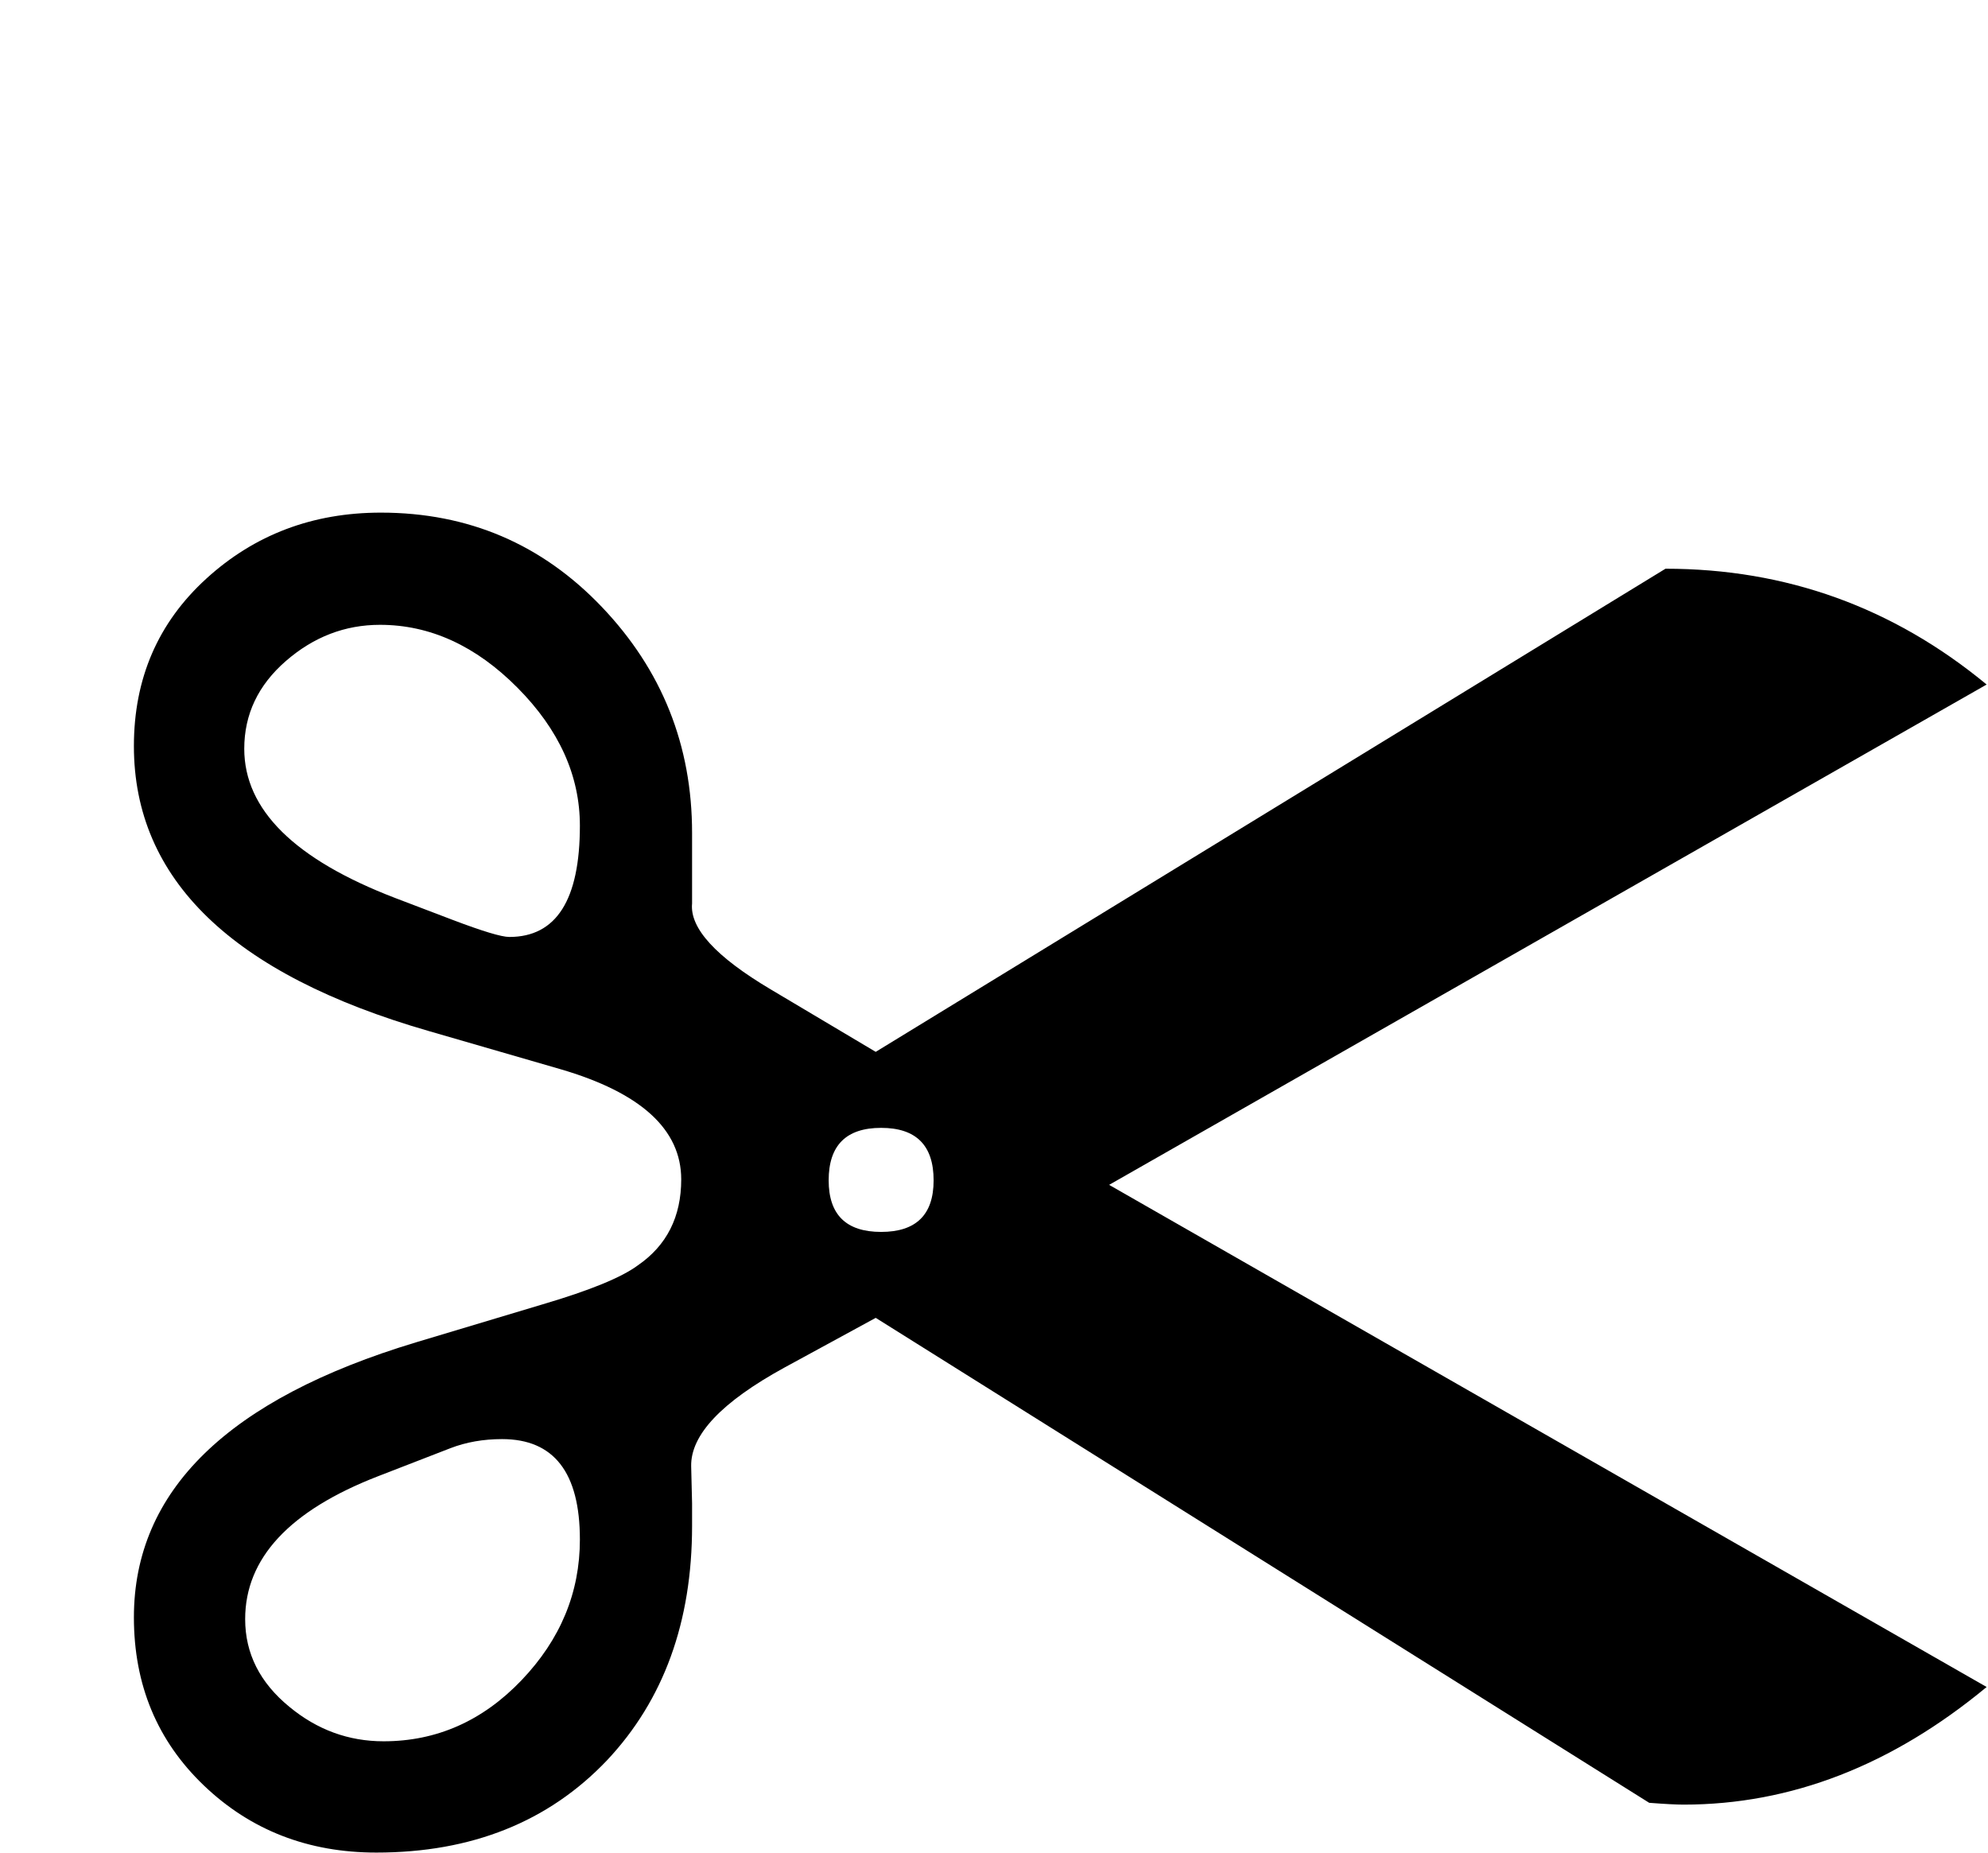 <?xml version="1.0" standalone="no"?>
<!DOCTYPE svg PUBLIC "-//W3C//DTD SVG 1.1//EN" "http://www.w3.org/Graphics/SVG/1.1/DTD/svg11.dtd" >
<svg xmlns="http://www.w3.org/2000/svg" xmlns:xlink="http://www.w3.org/1999/xlink" version="1.1" viewBox="0 -200 1073 1000">
  <g transform="matrix(1 0 0 -1 0 800)">
   <path fill="currentColor"
d="M1072.27 89.551c-51.107 -42.318 -105.632 -63.477 -163.574 -63.477c-3.906 0 -10.091 0.326 -18.555 0.977l-417.48 261.719l-49.316 -26.855c-33.854 -18.555 -50.618 -36.296 -50.293 -53.223l0.488 -20.02v-12.207
c0 -51.758 -15.3 -93.913 -45.898 -126.465c-31.576 -33.203 -73.079 -49.805 -124.512 -49.805c-36.784 0 -67.79 12.044 -93.018 36.133c-25.228 24.088 -37.842 54.362 -37.842 90.82c0 68.359 50.781 117.839 152.344 148.438l68.359 20.508
c25.391 7.487 42.48 14.486 51.27 20.996c15.625 10.742 23.438 26.204 23.438 46.387c0 27.018 -21.81 46.875 -65.43 59.57l-70.801 20.508c-106.12 30.599 -159.18 81.868 -159.18 153.809c0 36.458 13.021 66.569 39.062 90.332
c26.042 23.763 57.454 35.645 94.238 35.645c47.2 0 86.995 -17.009 119.385 -51.025s48.584 -74.626 48.584 -121.826v-38.086c-1.302 -13.346 12.858 -28.809 42.48 -46.387l56.641 -33.691l426.27 260.742
c65.104 0 122.884 -20.833 173.34 -62.5l-473.633 -270.02zM503.906 362.988c0 18.88 -9.44 28.32 -28.32 28.32s-28.32 -9.44 -28.32 -28.32c0 -18.555 9.44 -27.832 28.32 -27.832s28.32 9.277 28.32 27.832zM312.988 554.395
c0 27.018 -11.23 51.839 -33.691 74.463s-47.2 33.935 -74.219 33.935c-18.88 0 -35.807 -6.51 -50.781 -19.531s-22.461 -28.809 -22.461 -47.363c0 -32.878 27.181 -59.733 81.543 -80.566l30.762 -11.719
c16.276 -6.185 26.53 -9.277 30.762 -9.277c25.391 0 38.086 20.02 38.086 60.059zM312.988 169.141c0 36.133 -13.997 54.199 -41.992 54.199c-10.091 0 -19.369 -1.628 -27.832 -4.883l-39.062 -15.137
c-47.852 -18.555 -71.777 -44.271 -71.777 -77.148c0 -18.555 7.975 -34.342 23.926 -47.363c14.974 -12.37 31.901 -18.555 50.781 -18.555c28.646 0 53.467 10.986 74.463 32.959s31.494 47.282 31.494 75.928z" />
  </g>

</svg>
